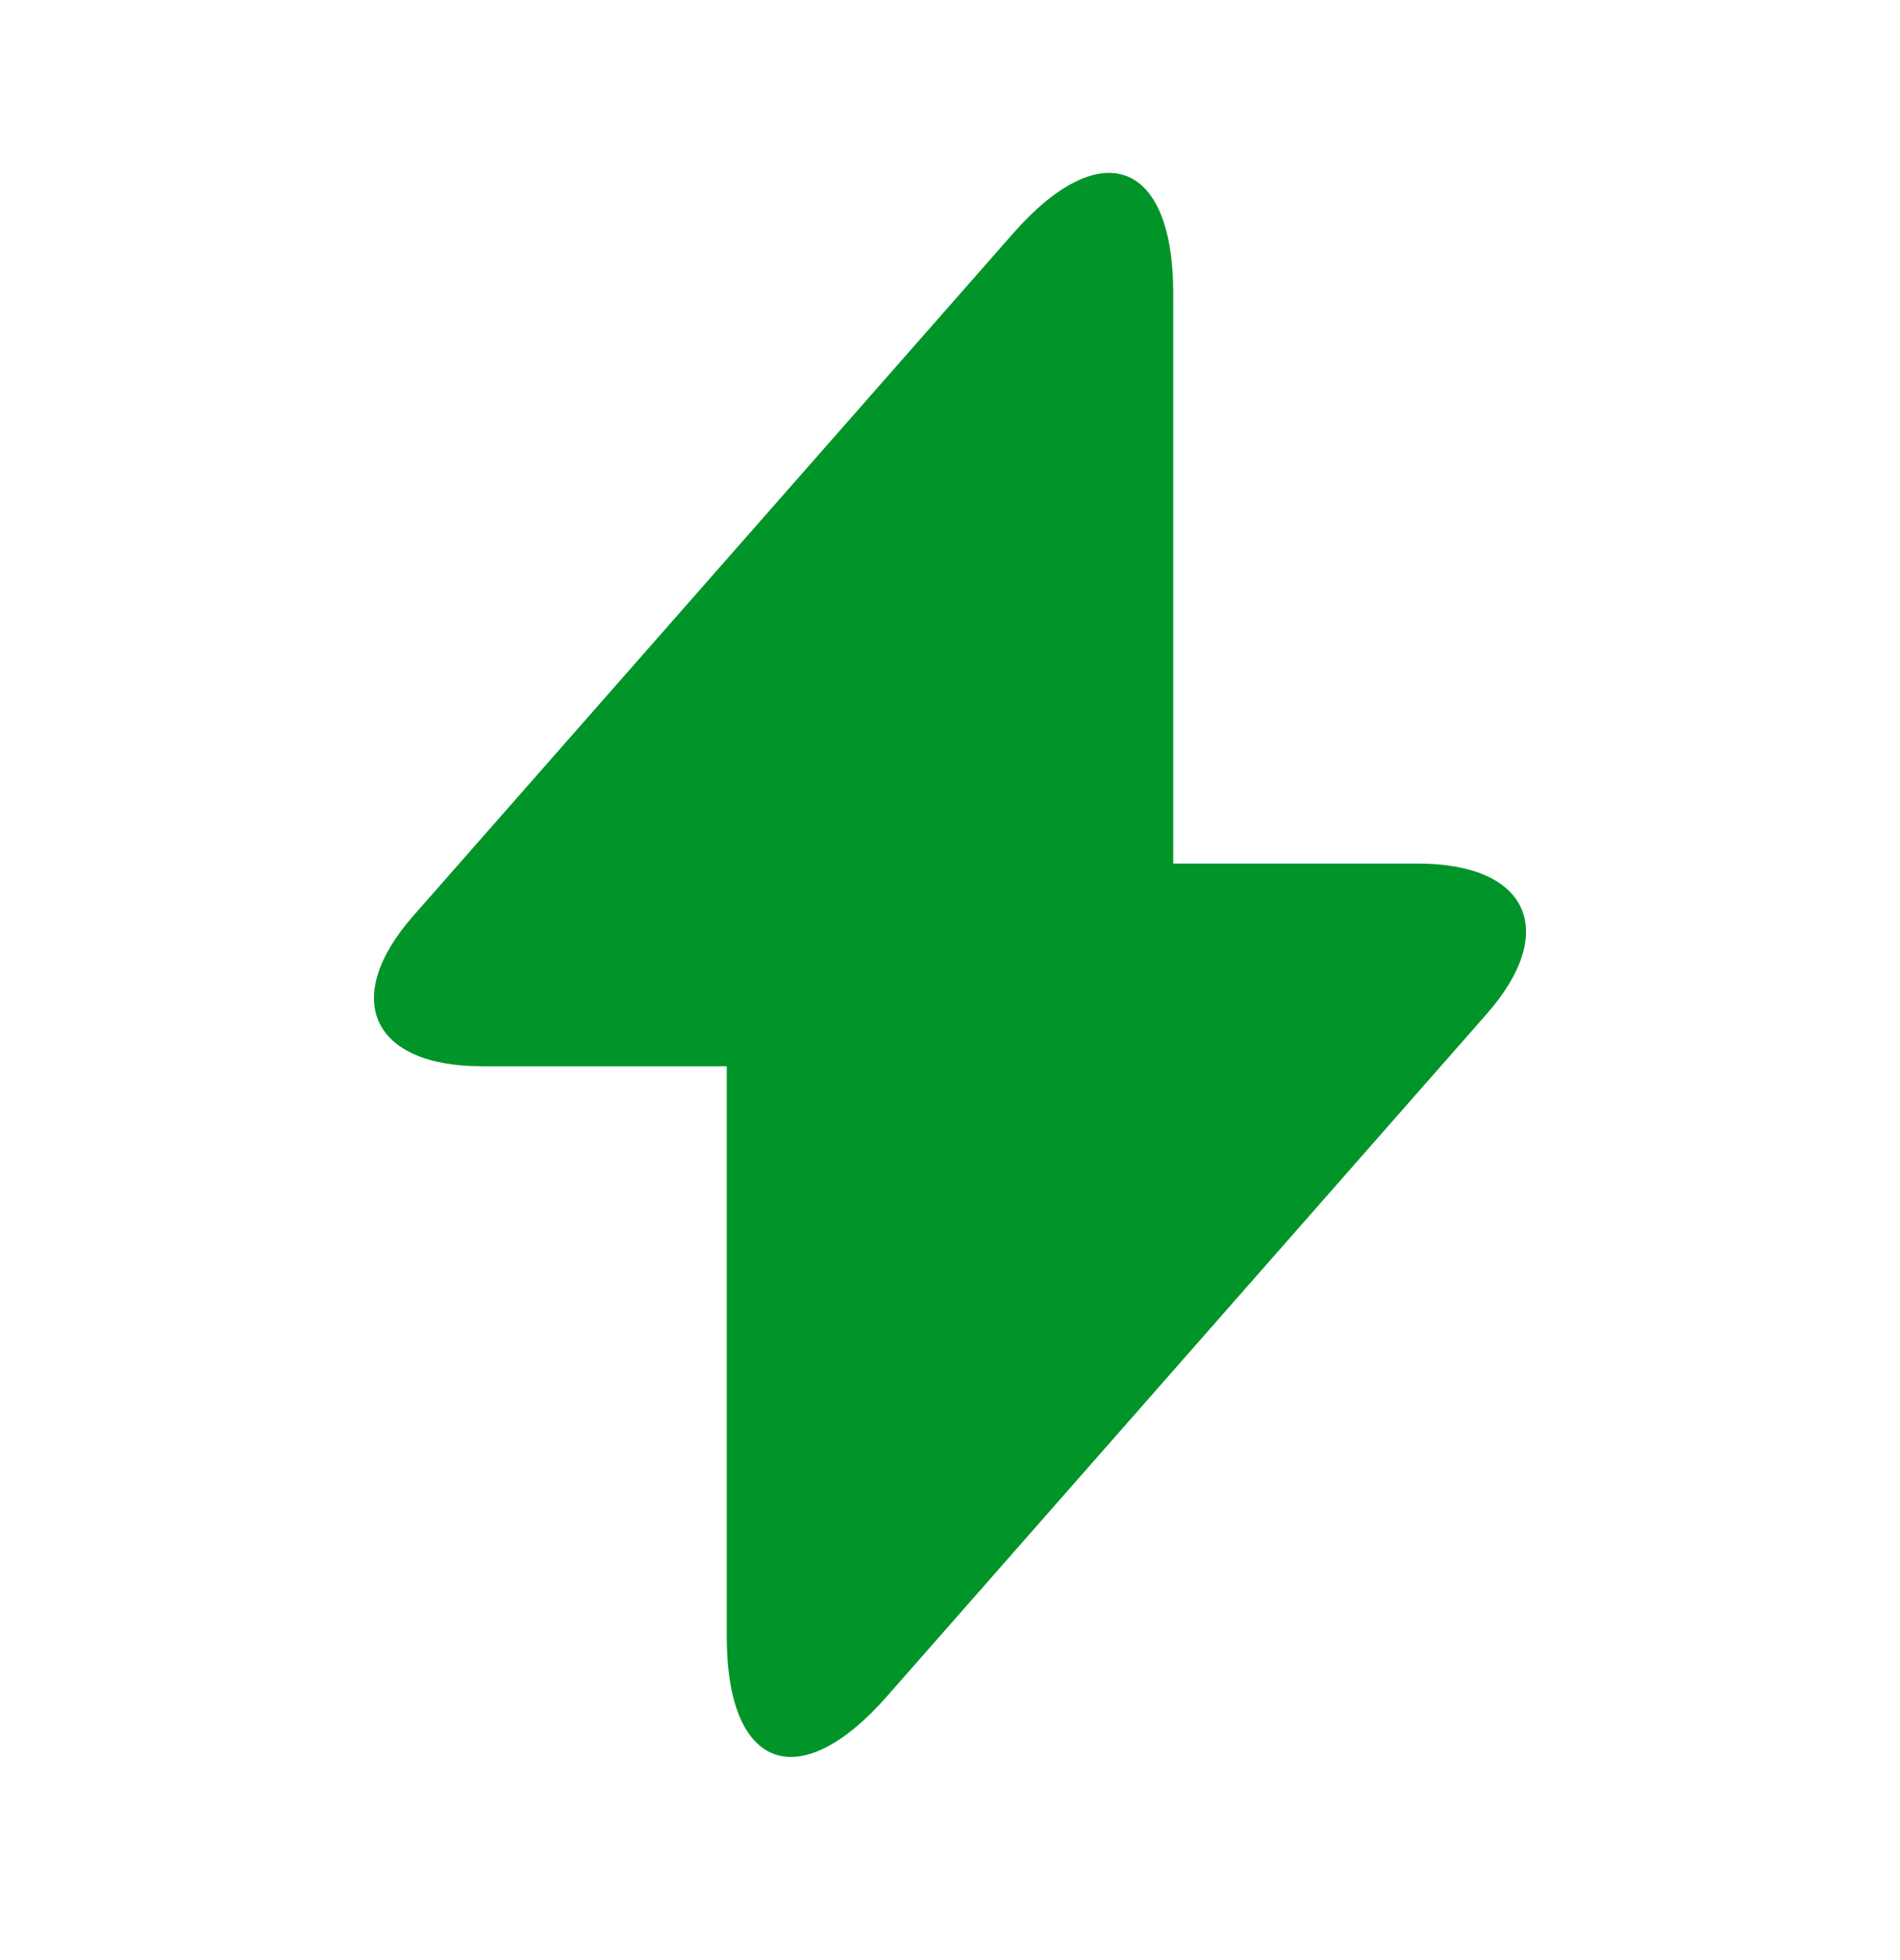 <svg width="32" height="33" viewBox="0 0 32 33" fill="none" xmlns="http://www.w3.org/2000/svg">
<path d="M23.88 14.539H19.76V4.939C19.76 2.699 18.547 2.245 17.067 3.925L16 5.139L6.973 15.405C5.733 16.805 6.253 17.952 8.12 17.952H12.24V27.552C12.24 29.792 13.453 30.245 14.933 28.565L16 27.352L25.027 17.085C26.267 15.685 25.747 14.539 23.88 14.539Z" fill="#009429"/>
</svg>
